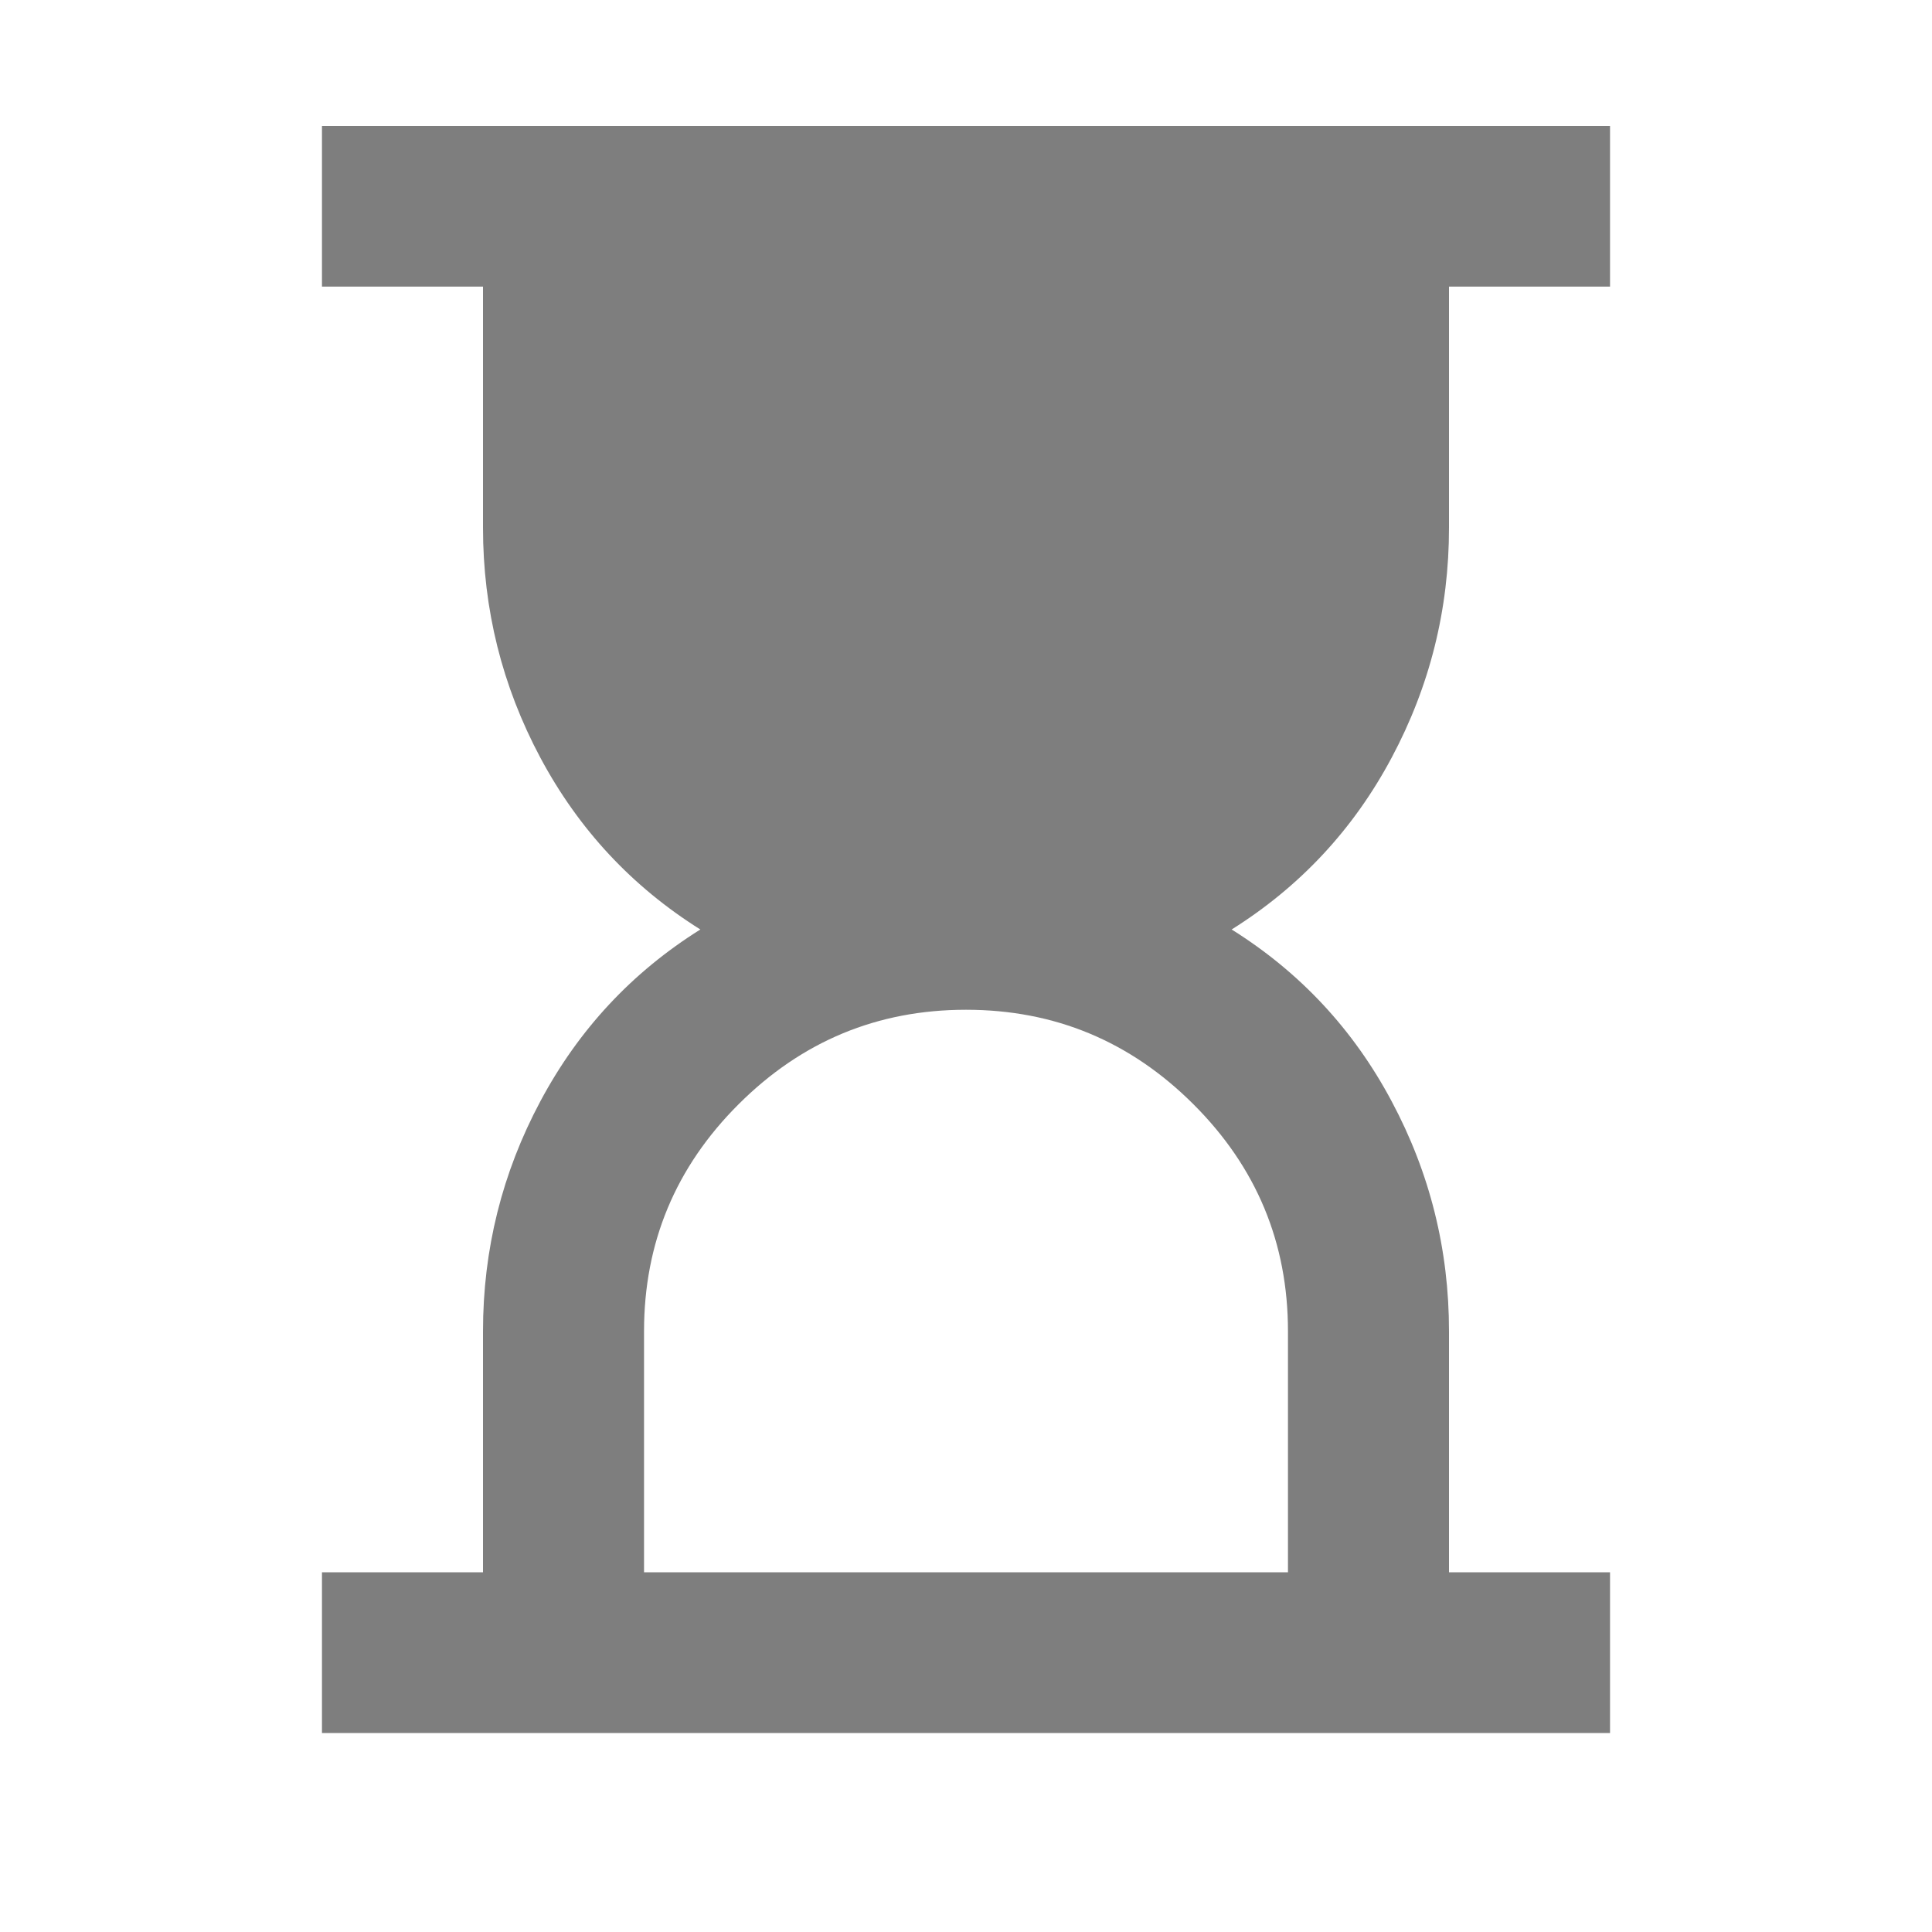 <svg width="20" height="20" viewBox="0 0 20 20" fill="none" xmlns="http://www.w3.org/2000/svg">
<mask id="mask0_467_7377" style="mask-type:alpha" maskUnits="userSpaceOnUse" x="0" y="0" width="20" height="20">
<rect width="20" height="20" fill="#D9D9D9"/>
</mask>
<g mask="url(#mask0_467_7377)">
<path d="M6.667 16.276H13.333V13.781C13.333 12.866 13.007 12.082 12.354 11.431C11.701 10.779 10.917 10.453 10 10.453C9.083 10.453 8.299 10.779 7.646 11.431C6.993 12.082 6.667 12.866 6.667 13.781V16.276ZM3.333 17.94V16.276H5V13.781C5 12.935 5.198 12.141 5.594 11.4C5.99 10.658 6.542 10.065 7.25 9.622C6.542 9.178 5.99 8.585 5.594 7.844C5.198 7.102 5 6.308 5 5.463V2.967H3.333V1.304H16.667V2.967H15V5.463C15 6.308 14.802 7.102 14.406 7.844C14.011 8.585 13.458 9.178 12.75 9.622C13.458 10.065 14.011 10.658 14.406 11.4C14.802 12.141 15 12.935 15 13.781V16.276H16.667V17.94H3.333Z" fill="#7E7E7E"/>
</g>
</svg>

